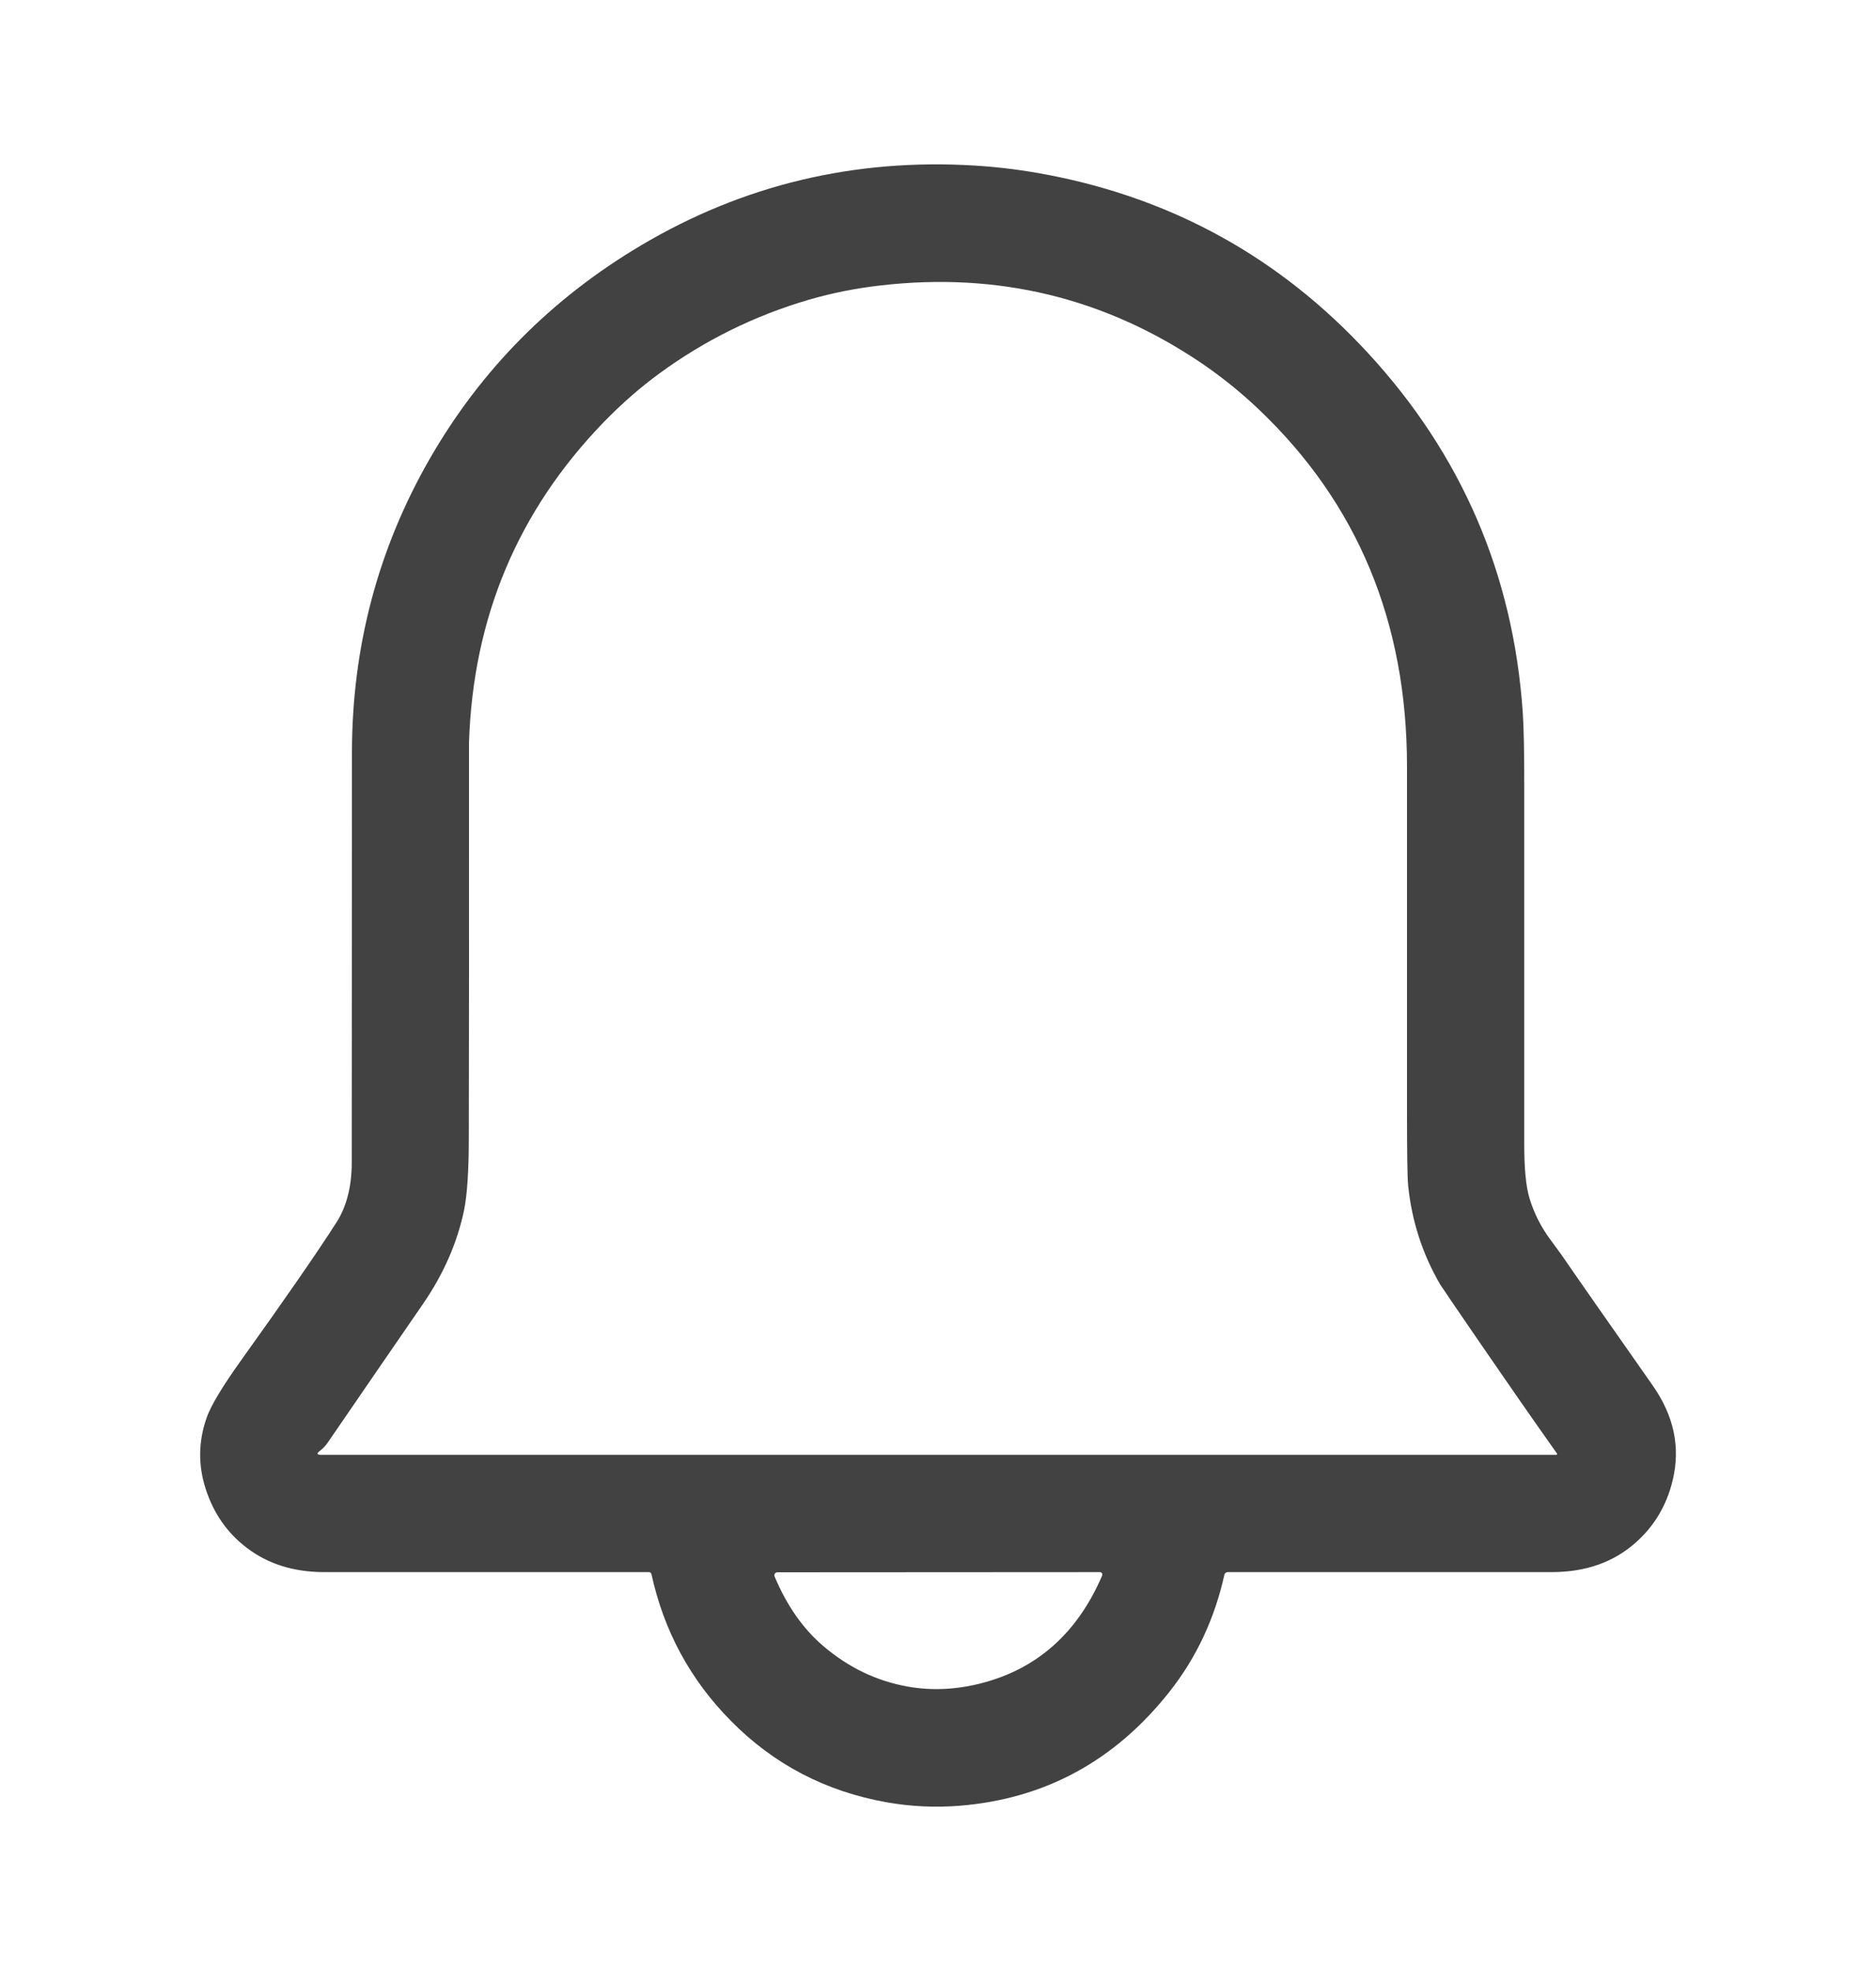 <svg width="20" height="21" viewBox="0 0 20 21" fill="none" xmlns="http://www.w3.org/2000/svg">
<path d="M14.582 3.759C15.582 4.842 16.133 6.119 16.234 7.59C16.245 7.748 16.25 8.008 16.25 8.371C16.25 9.646 16.25 10.921 16.25 12.196C16.25 12.451 16.268 12.64 16.305 12.764C16.353 12.923 16.427 13.071 16.528 13.207C16.605 13.312 16.644 13.366 16.646 13.368C16.819 13.62 17.143 14.083 17.617 14.758C17.845 15.082 17.917 15.419 17.833 15.769C17.77 16.034 17.64 16.255 17.443 16.431C17.206 16.644 16.906 16.75 16.543 16.75C15.387 16.75 14.236 16.75 13.089 16.75C13.081 16.75 13.073 16.753 13.066 16.758C13.06 16.763 13.055 16.77 13.053 16.779C12.948 17.249 12.753 17.665 12.466 18.027C11.885 18.761 11.141 19.165 10.234 19.239C9.971 19.26 9.712 19.248 9.456 19.203C8.804 19.088 8.248 18.798 7.791 18.334C7.359 17.897 7.077 17.376 6.945 16.771C6.943 16.765 6.94 16.76 6.935 16.756C6.93 16.752 6.924 16.75 6.918 16.75C5.76 16.75 4.606 16.75 3.457 16.75C3.134 16.75 2.86 16.665 2.633 16.493C2.424 16.335 2.277 16.125 2.193 15.864C2.111 15.611 2.114 15.358 2.203 15.105C2.248 14.976 2.371 14.772 2.57 14.494C3.038 13.841 3.376 13.353 3.584 13.029C3.695 12.857 3.75 12.642 3.75 12.385C3.75 10.93 3.751 9.474 3.752 8.02C3.753 6.892 4.03 5.848 4.582 4.887C5.13 3.936 5.882 3.178 6.838 2.612C7.926 1.968 9.111 1.686 10.392 1.764C10.653 1.78 10.911 1.813 11.167 1.862C12.513 2.119 13.652 2.752 14.582 3.759ZM4.947 12.896C4.874 13.242 4.729 13.573 4.512 13.889C4.172 14.382 3.833 14.876 3.494 15.37C3.47 15.405 3.441 15.435 3.407 15.461C3.374 15.487 3.379 15.5 3.421 15.5H16.588C16.602 15.5 16.605 15.495 16.597 15.484C16.327 15.103 16.06 14.718 15.794 14.331C15.509 13.916 15.363 13.701 15.354 13.686C15.164 13.36 15.05 13.007 15.012 12.629C15.004 12.548 15 12.288 15 11.848C15 10.62 15 9.393 15 8.166C15 6.63 14.473 5.362 13.419 4.361C13.23 4.181 13.027 4.018 12.812 3.871C11.782 3.174 10.642 2.897 9.39 3.041C9.125 3.071 8.87 3.122 8.625 3.193C8.046 3.362 7.513 3.625 7.027 3.981C6.821 4.132 6.626 4.303 6.44 4.494C5.523 5.439 5.043 6.578 5 7.912C5 7.921 5 8.181 5 8.693C5.001 9.835 5 10.977 4.998 12.119C4.998 12.477 4.98 12.736 4.947 12.896ZM8.775 17.536C9.044 17.766 9.345 17.911 9.679 17.97C9.931 18.014 10.189 18.003 10.454 17.936C11.054 17.784 11.486 17.401 11.75 16.787C11.751 16.783 11.752 16.779 11.752 16.774C11.751 16.77 11.75 16.766 11.748 16.762C11.745 16.758 11.742 16.755 11.738 16.753C11.734 16.751 11.73 16.75 11.725 16.75L8.287 16.752C8.281 16.752 8.276 16.754 8.272 16.756C8.267 16.759 8.263 16.762 8.26 16.767C8.258 16.771 8.256 16.776 8.255 16.781C8.255 16.786 8.256 16.792 8.258 16.797C8.388 17.106 8.56 17.352 8.775 17.536Z" fill="black" fill-opacity="0.74"/>
</svg>

